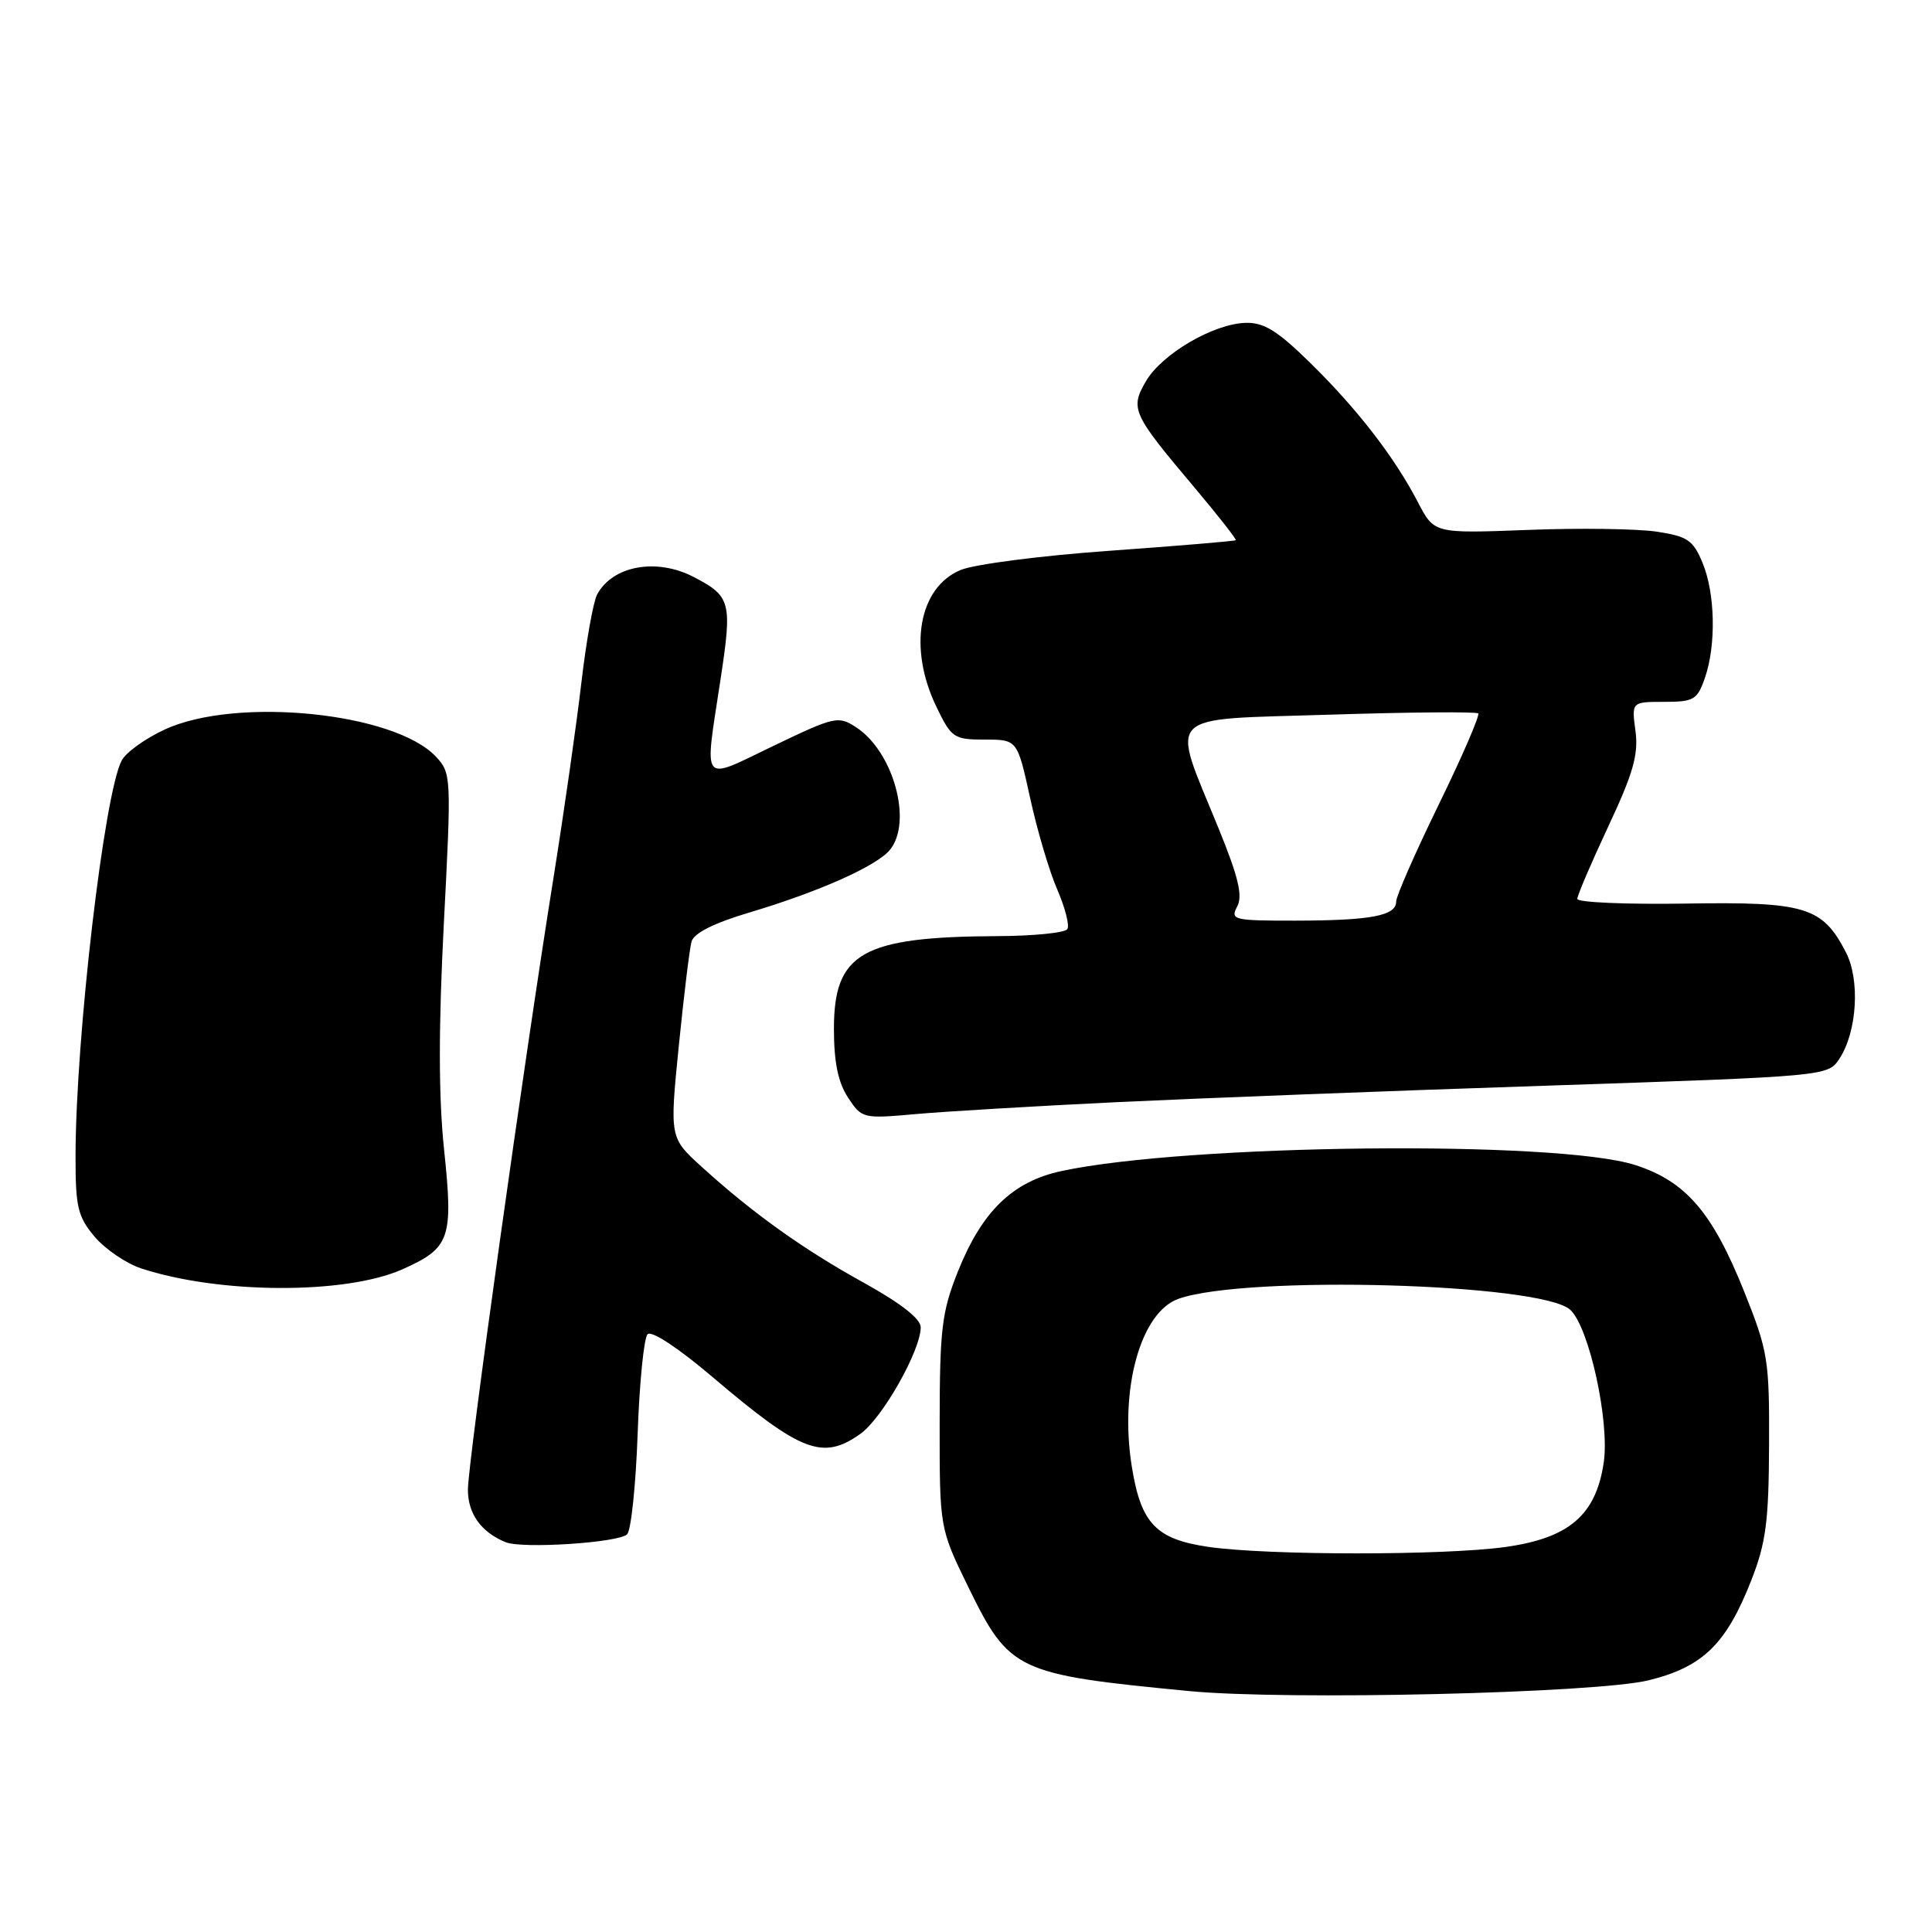 <?xml version="1.0" encoding="UTF-8" standalone="no"?>
<!DOCTYPE svg PUBLIC "-//W3C//DTD SVG 1.1//EN" "http://www.w3.org/Graphics/SVG/1.1/DTD/svg11.dtd" >
<svg xmlns="http://www.w3.org/2000/svg" xmlns:xlink="http://www.w3.org/1999/xlink" version="1.1" viewBox="0 0 256 256">
 <g >
 <path fill="currentColor"
d=" M 218.49 222.64 C 225.66 220.86 228.75 217.84 232.07 209.36 C 234.00 204.44 234.37 201.58 234.41 191.50 C 234.46 180.18 234.27 179.03 231.12 171.16 C 226.91 160.63 223.37 156.52 216.66 154.37 C 206.37 151.06 157.37 151.58 140.65 155.17 C 134.17 156.56 130.12 160.49 126.92 168.50 C 124.80 173.82 124.52 176.08 124.51 188.50 C 124.50 202.50 124.50 202.50 128.31 210.30 C 133.75 221.43 134.68 221.87 157.50 224.07 C 170.48 225.33 211.54 224.36 218.49 222.64 Z  M 83.10 203.30 C 83.62 202.78 84.25 196.80 84.49 190.01 C 84.73 183.23 85.32 177.28 85.81 176.79 C 86.33 176.27 89.92 178.64 94.41 182.46 C 106.16 192.44 109.02 193.54 114.01 189.99 C 116.92 187.92 122.00 178.94 122.00 175.87 C 122.00 174.75 119.36 172.69 114.53 170.01 C 106.49 165.58 99.78 160.79 93.00 154.63 C 88.73 150.76 88.73 150.76 89.94 138.63 C 90.61 131.96 91.37 125.72 91.63 124.77 C 91.95 123.64 94.58 122.32 99.27 120.92 C 108.50 118.17 116.13 114.77 117.91 112.62 C 120.95 108.94 118.40 99.62 113.47 96.39 C 111.08 94.82 110.64 94.92 102.49 98.83 C 92.74 103.51 93.32 104.24 95.47 90.05 C 97.04 79.74 96.85 79.01 91.87 76.43 C 86.96 73.90 81.16 74.96 79.12 78.78 C 78.61 79.73 77.67 85.01 77.03 90.50 C 76.39 96.00 74.75 107.47 73.39 116.00 C 69.44 140.61 62.00 193.80 62.00 197.40 C 62.00 200.58 63.76 203.03 67.00 204.35 C 69.20 205.25 81.98 204.42 83.10 203.30 Z  M 53.25 168.22 C 59.66 165.38 60.09 164.16 58.84 152.31 C 58.11 145.34 58.10 136.21 58.81 122.39 C 59.82 102.95 59.80 102.45 57.78 100.28 C 52.30 94.40 31.31 92.28 21.84 96.66 C 19.27 97.84 16.70 99.69 16.13 100.76 C 13.81 105.10 10.03 137.47 10.01 153.17 C 10.00 159.93 10.30 161.21 12.53 163.86 C 13.93 165.51 16.69 167.40 18.68 168.06 C 29.01 171.47 45.72 171.54 53.25 168.22 Z  M 148.00 146.04 C 158.72 145.53 184.31 144.54 204.86 143.86 C 242.18 142.61 242.21 142.60 243.73 140.29 C 246.08 136.71 246.49 129.85 244.59 126.18 C 241.48 120.15 239.23 119.47 223.29 119.73 C 215.43 119.85 209.00 119.57 209.00 119.11 C 209.00 118.65 210.85 114.33 213.11 109.50 C 216.42 102.45 217.12 99.96 216.71 96.86 C 216.19 93.00 216.19 93.00 220.50 93.00 C 224.43 93.00 224.90 92.73 225.90 89.85 C 227.42 85.50 227.28 78.59 225.58 74.54 C 224.34 71.56 223.59 71.06 219.47 70.44 C 216.89 70.06 209.21 69.95 202.41 70.22 C 190.04 70.69 190.04 70.69 187.91 66.60 C 184.80 60.60 179.87 54.22 173.63 48.10 C 169.27 43.82 167.48 42.71 165.05 42.78 C 160.78 42.90 153.95 46.90 151.84 50.52 C 149.72 54.16 150.03 54.82 158.24 64.56 C 161.39 68.30 163.87 71.46 163.74 71.58 C 163.61 71.70 156.09 72.33 147.04 72.98 C 137.98 73.62 129.09 74.77 127.28 75.53 C 121.72 77.85 120.31 85.87 124.09 93.68 C 126.07 97.78 126.40 98.00 130.49 98.00 C 134.80 98.00 134.80 98.00 136.50 105.75 C 137.43 110.01 139.04 115.46 140.09 117.86 C 141.13 120.26 141.74 122.62 141.43 123.11 C 141.13 123.60 136.97 124.02 132.19 124.04 C 114.23 124.13 110.50 126.24 110.50 136.32 C 110.50 140.74 111.05 143.42 112.36 145.42 C 114.19 148.21 114.32 148.25 121.36 147.62 C 125.29 147.27 137.28 146.56 148.00 146.04 Z  M 160.12 204.97 C 153.20 203.96 151.20 201.89 149.99 194.45 C 148.29 184.10 151.13 173.85 156.18 172.09 C 165.20 168.94 204.18 170.04 208.06 173.55 C 210.56 175.82 213.31 188.36 212.50 193.81 C 211.47 200.75 207.92 203.80 199.50 204.98 C 191.39 206.12 167.98 206.11 160.12 204.97 Z  M 163.93 120.13 C 164.69 118.71 164.11 116.24 161.47 109.77 C 155.10 94.14 153.85 95.41 176.12 94.70 C 186.73 94.36 195.62 94.29 195.87 94.53 C 196.11 94.78 193.77 100.20 190.66 106.57 C 187.55 112.94 185.00 118.74 185.00 119.46 C 185.00 121.34 181.69 121.97 171.71 121.99 C 163.44 122.00 162.99 121.89 163.93 120.13 Z "/>
</g>
</svg>